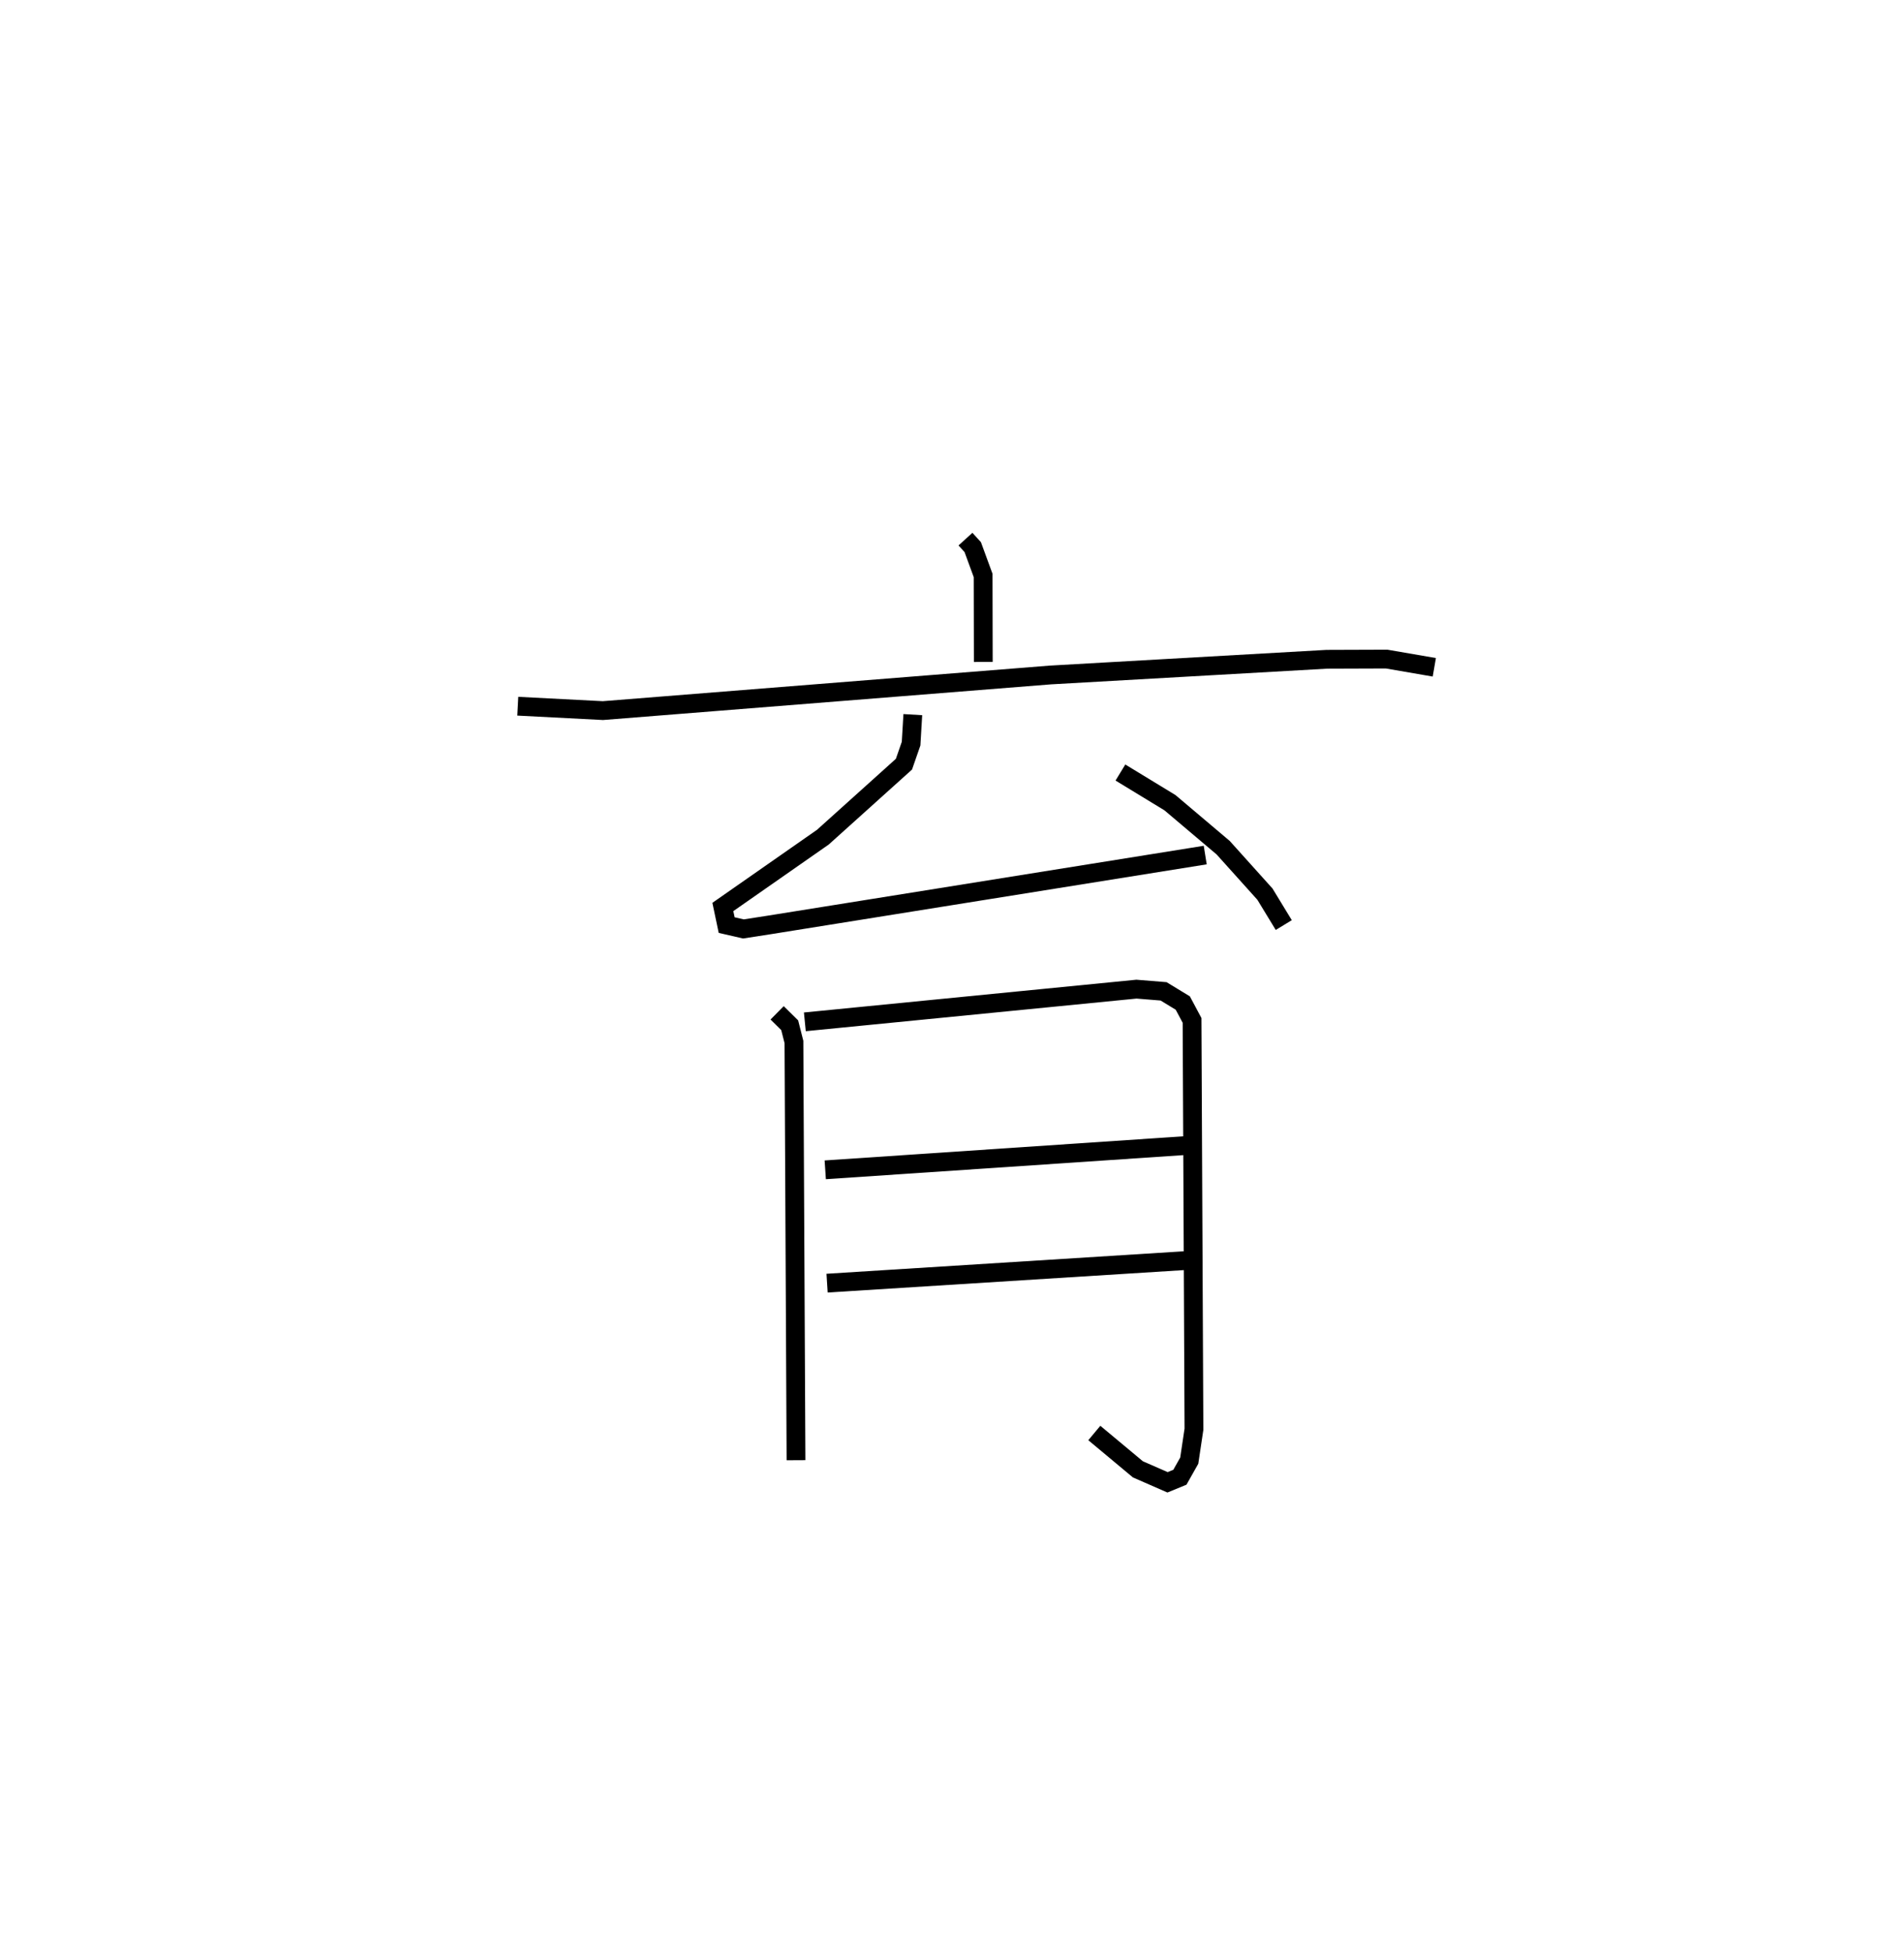 <?xml version="1.0" encoding="utf-8" ?>
<svg baseProfile="full" height="103.903" version="1.1" width="101.352" xmlns="http://www.w3.org/2000/svg" xmlns:ev="http://www.w3.org/2001/xml-events" xmlns:xlink="http://www.w3.org/1999/xlink"><defs /><rect fill="white" height="103.903" width="101.352" x="0" y="0" /><path d="M25,25 m0.0,0.0 m26.393,3.698 l0.387,0.426 0.553,1.509 l0.009,4.603 m-24.78,2.356 l4.532,0.234 23.816,-1.896 l14.715,-0.836 3.186,-0.011 l2.539,0.438 m-27.76,2.519 l-0.092,1.544 -0.38,1.094 l-4.315,3.884 -5.325,3.717 l0.203,0.964 0.892,0.205 l1.389,-0.215 23.193,-3.717 m-4.514,-4.394 l2.637,1.606 2.833,2.396 l2.223,2.472 1.002,1.646 m-26.969,4.672 l0.669,0.66 0.226,0.891 l0.11,22.263 m0.471,-23.335 l17.651,-1.74 1.445,0.117 l1.022,0.622 0.493,0.924 l0.101,21.764 -0.25,1.671 l-0.498,0.883 -0.657,0.27 l-1.578,-0.69 -2.32,-1.935 m-14.323,-14.009 l19.298,-1.299 m-19.201,7.331 l19.015,-1.196 " fill="none" stroke="black" stroke-width="1" /></svg>